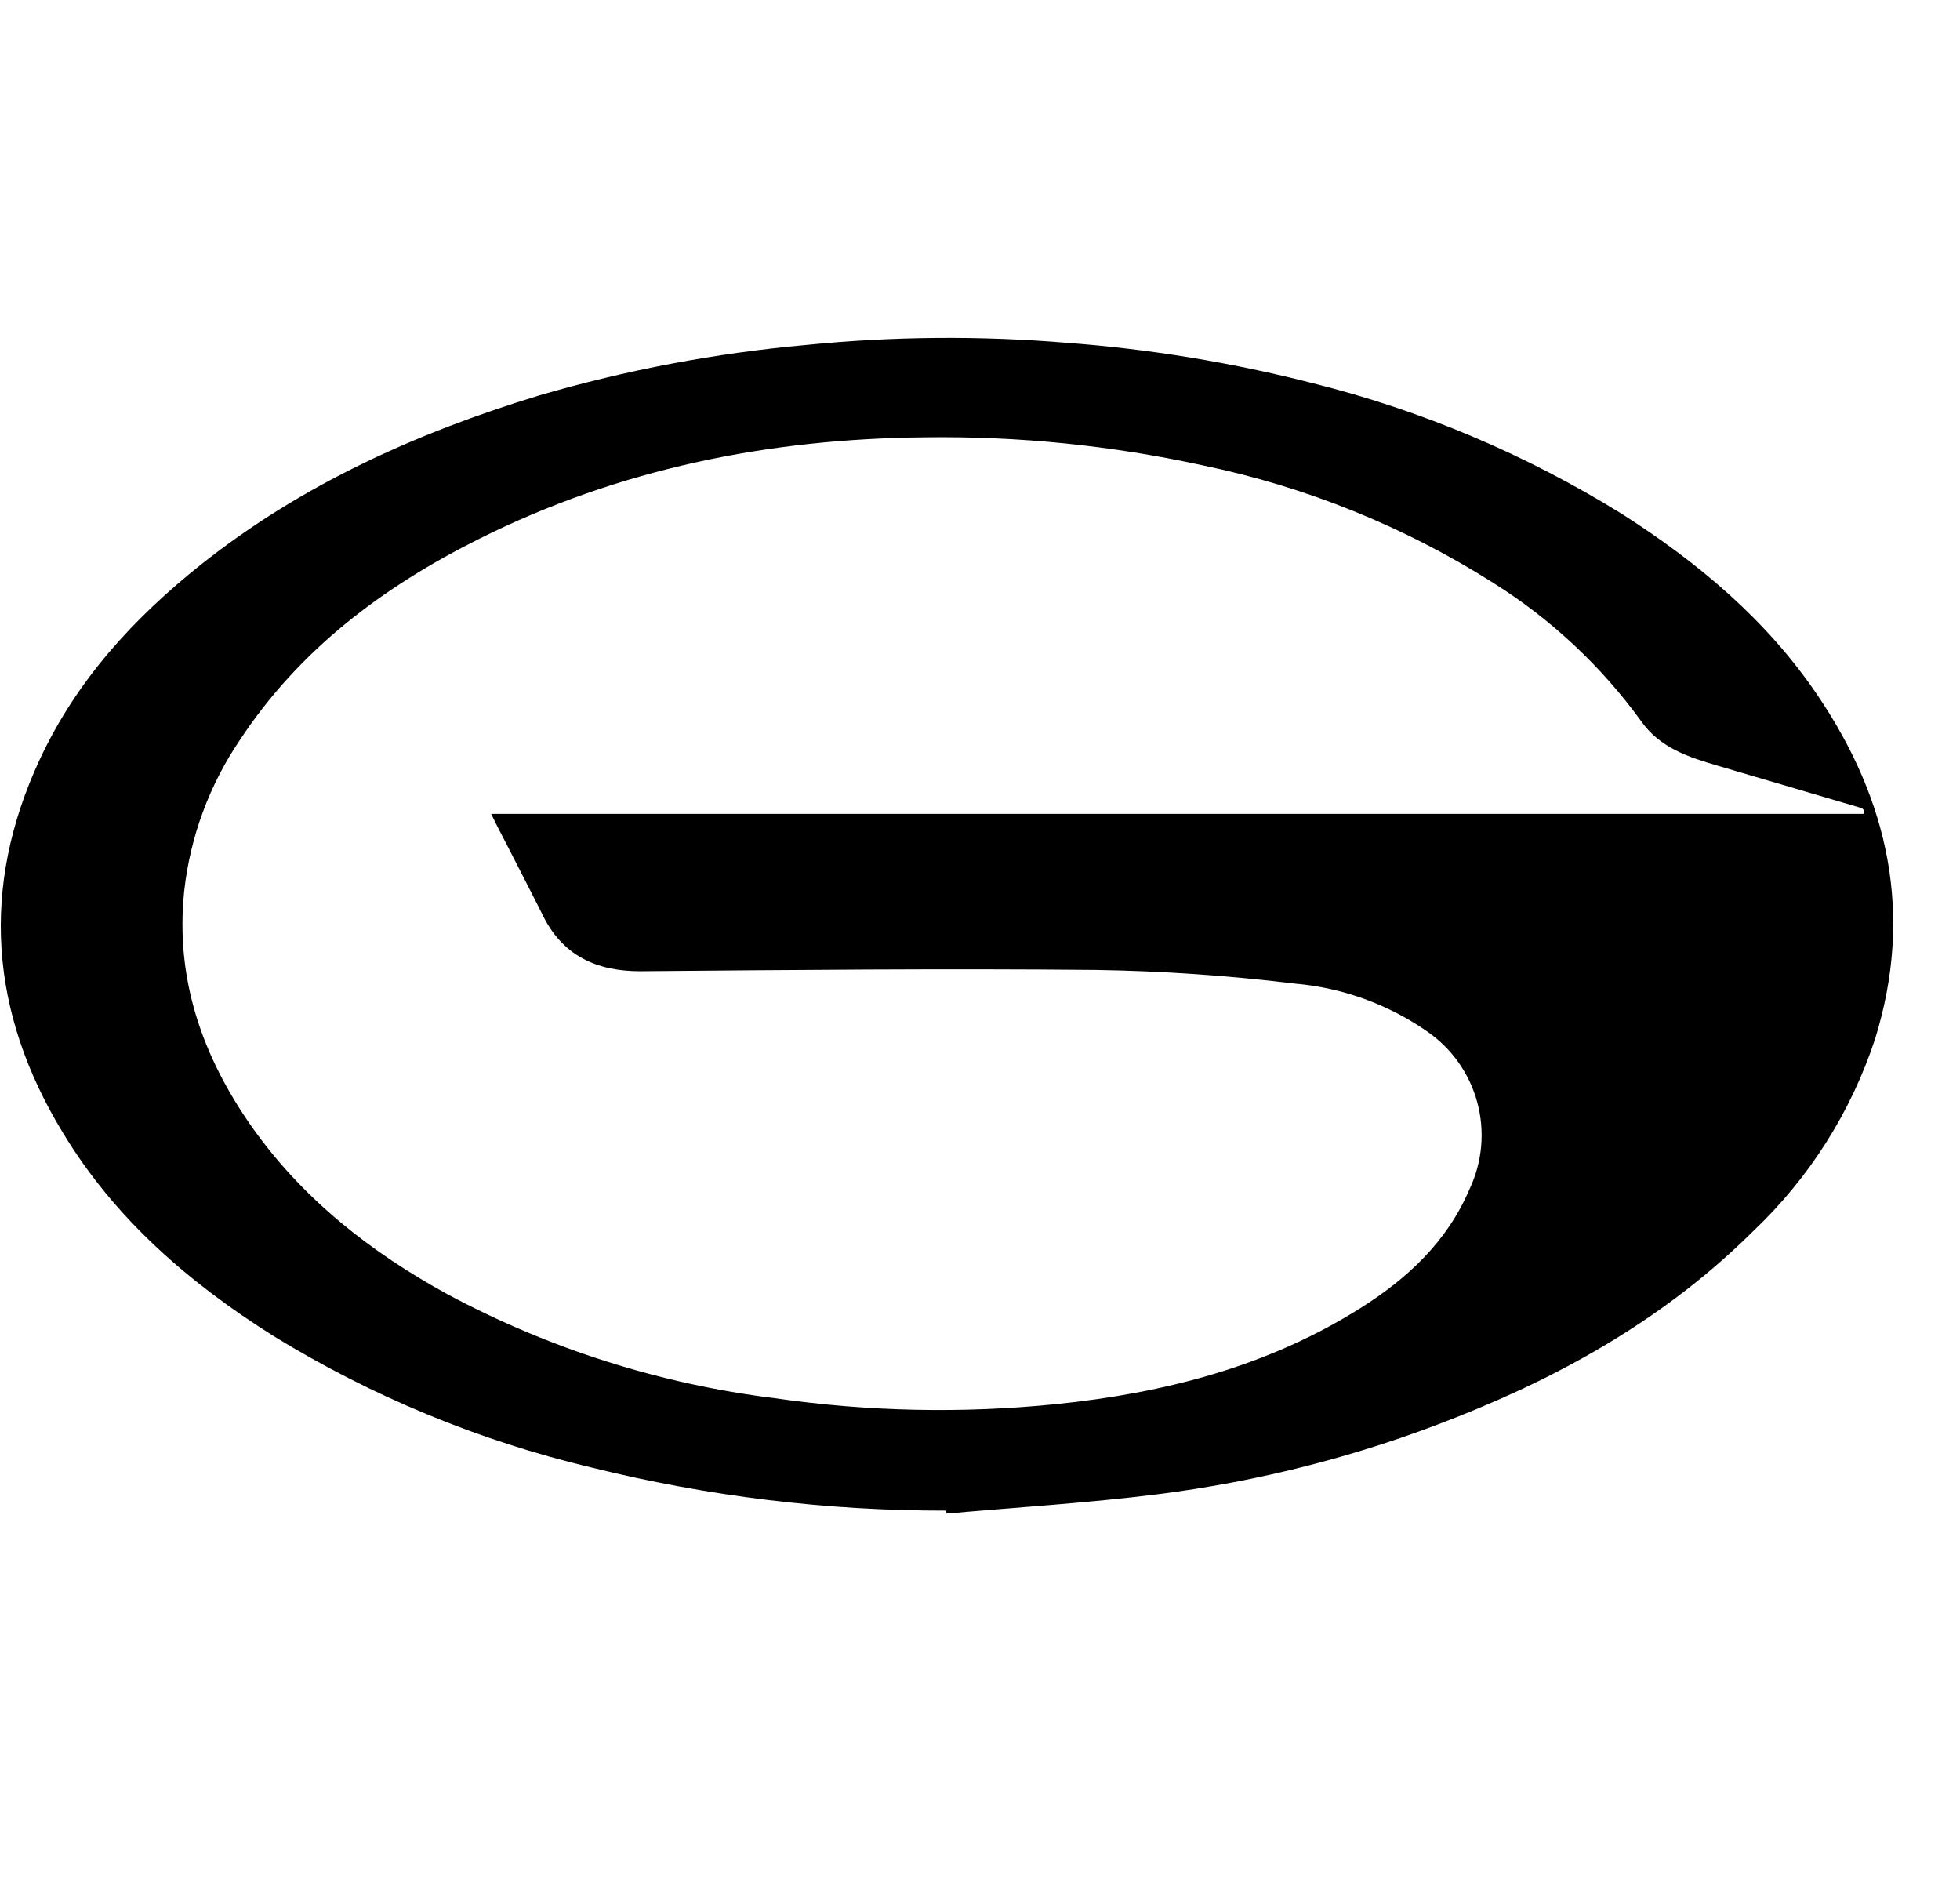 <svg width="29" height="28" viewBox="0 0 29 28" fill="none" xmlns="http://www.w3.org/2000/svg">
<path d="M14 22.346C12.231 22.349 10.467 22.134 8.75 21.708C7.088 21.313 5.5 20.656 4.045 19.762C2.799 18.978 1.699 18.029 0.93 16.755C-0.149 14.983 -0.296 13.132 0.589 11.233C1.133 10.065 1.978 9.143 2.978 8.348C4.469 7.164 6.169 6.401 7.976 5.85C9.265 5.473 10.588 5.223 11.925 5.103C13.208 4.975 14.5 4.964 15.785 5.071C17.016 5.163 18.237 5.364 19.433 5.671C21.046 6.074 22.585 6.726 23.997 7.602C25.123 8.32 26.139 9.169 26.896 10.29C27.951 11.852 28.313 13.535 27.743 15.37C27.387 16.451 26.768 17.427 25.942 18.21C24.683 19.461 23.184 20.32 21.541 20.968C20.123 21.532 18.64 21.914 17.126 22.104C16.09 22.234 15.046 22.297 14.005 22.39L14 22.346ZM27.576 12.039L27.584 11.99C27.57 11.977 27.558 11.958 27.542 11.953L25.409 11.325C24.974 11.197 24.552 11.059 24.273 10.655C23.684 9.846 22.946 9.157 22.099 8.625C20.78 7.789 19.321 7.199 17.792 6.883C16.443 6.589 15.065 6.45 13.685 6.469C11.38 6.49 9.17 6.932 7.097 7.967C5.677 8.676 4.436 9.6 3.549 10.947C3.096 11.615 2.813 12.383 2.725 13.184C2.592 14.482 2.991 15.618 3.722 16.663C4.48 17.738 5.489 18.527 6.631 19.151C8.134 19.955 9.772 20.474 11.463 20.683C12.841 20.882 14.238 20.911 15.623 20.771C17.222 20.608 18.757 20.216 20.133 19.348C20.827 18.91 21.414 18.365 21.745 17.586C21.934 17.184 21.973 16.728 21.856 16.3C21.738 15.871 21.472 15.499 21.105 15.25C20.527 14.851 19.856 14.61 19.158 14.55C18.181 14.431 17.198 14.363 16.215 14.348C13.968 14.326 11.719 14.348 9.472 14.367C8.823 14.367 8.319 14.135 8.025 13.527C7.863 13.202 7.687 12.866 7.52 12.537C7.441 12.383 7.358 12.229 7.267 12.039H27.576Z" fill="black"/>
</svg>
